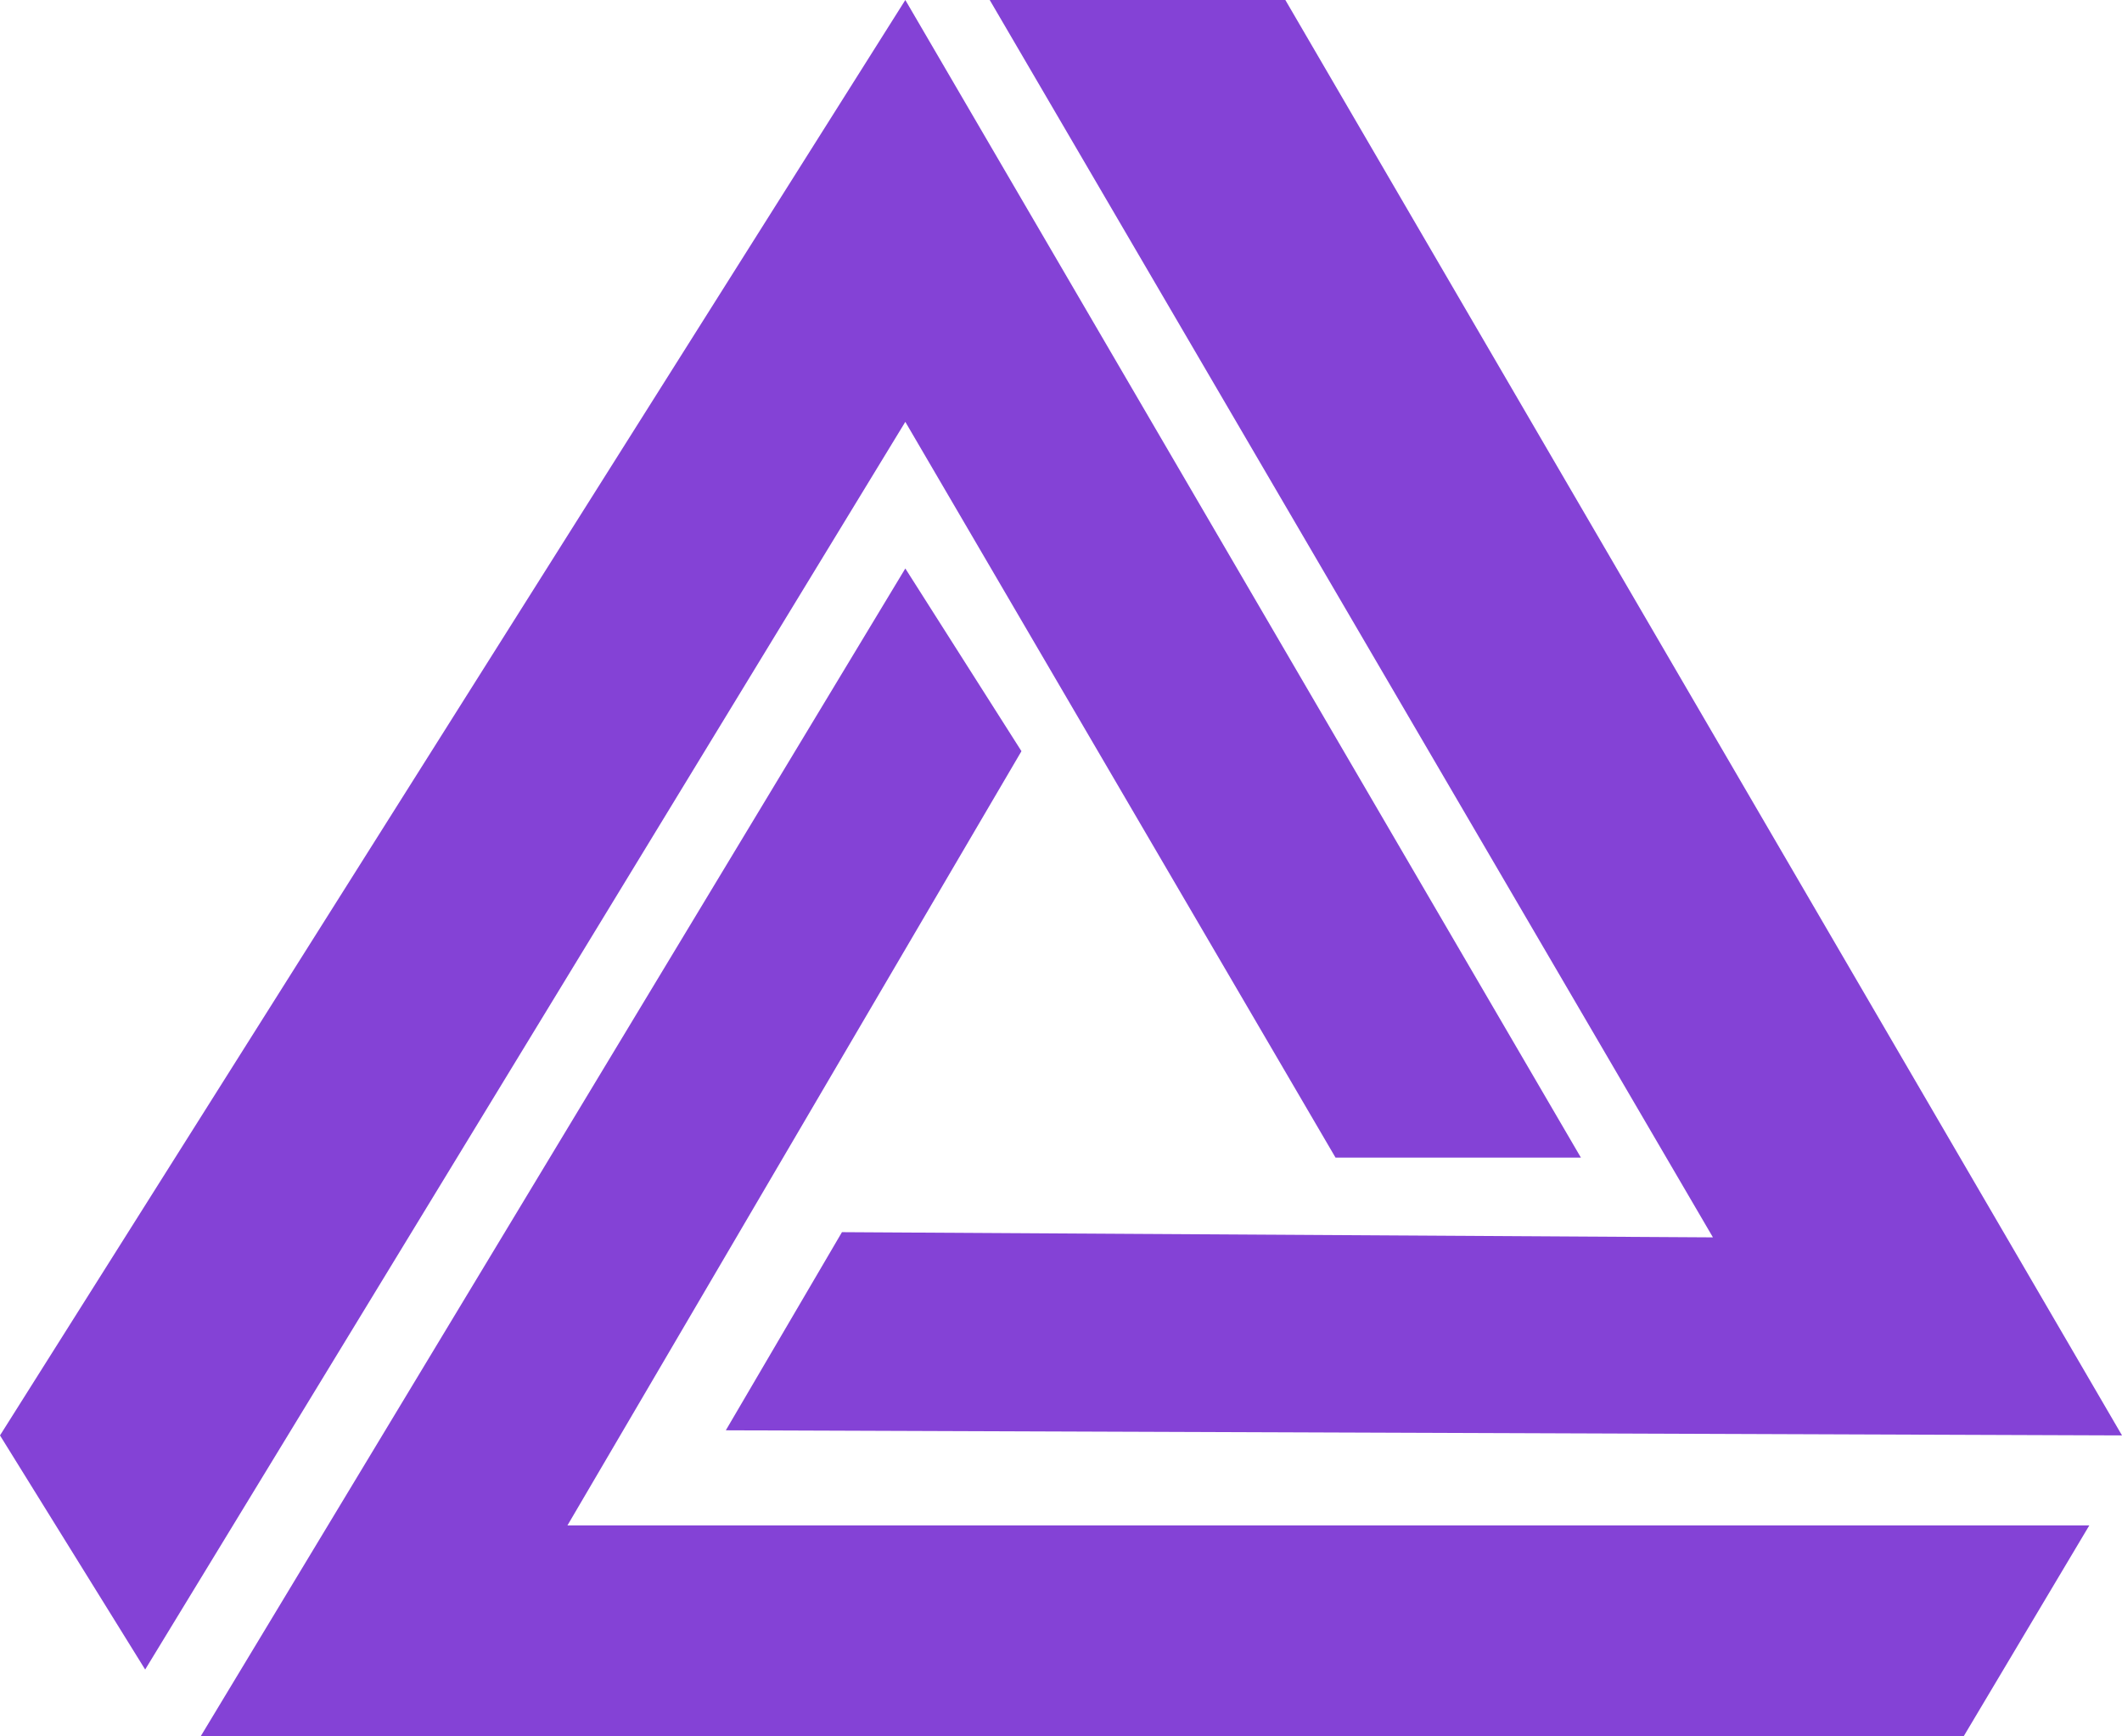 <svg width="22" height="18" viewBox="0 0 22 18" fill="none" xmlns="http://www.w3.org/2000/svg">
<path d="M10.59 7.787L9.386 5.893L2.08 18H20.358L21.661 15.813H5.883L10.59 7.787Z" fill="#8442D6"/>
<path d="M8.729 12.773L7.525 14.827L22 14.88L13.326 0H10.261L17.759 12.827L8.729 12.773Z" fill="#8442D6"/>
<path d="M13.846 12H16.39L9.386 0L0 14.88L1.505 17.307L9.386 4.373L13.846 12Z" fill="#8442D6"/>
</svg>
